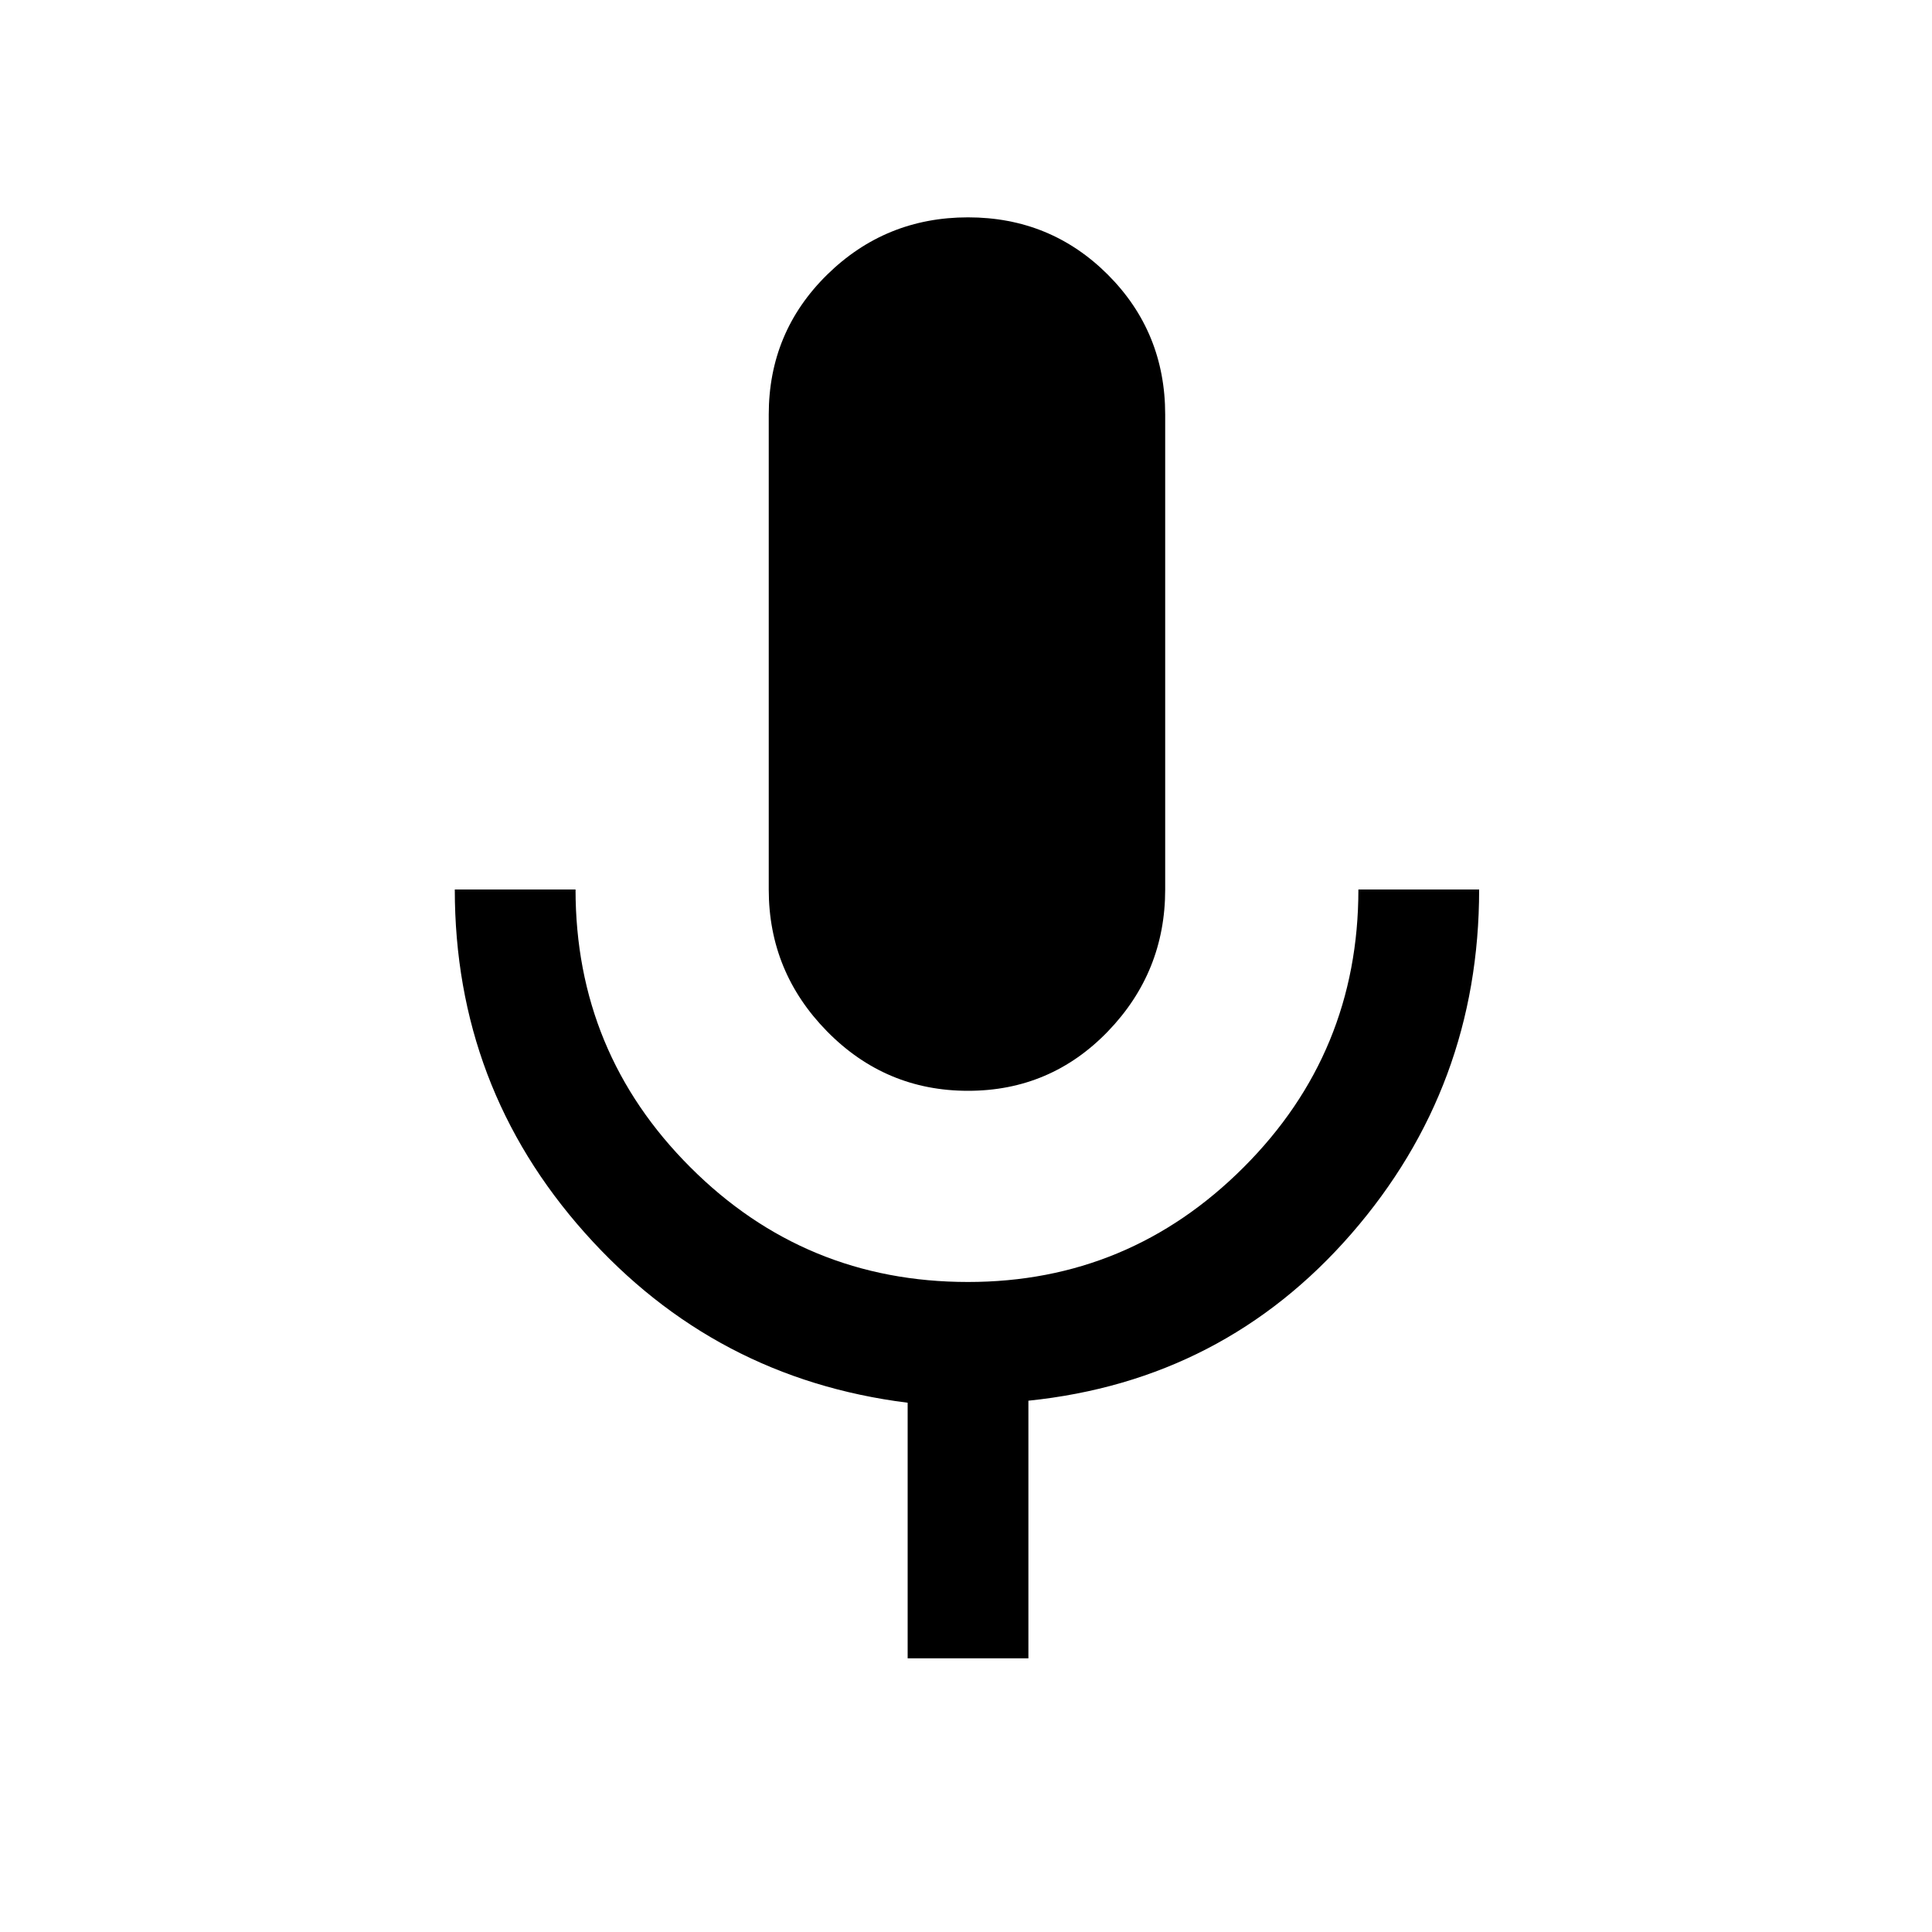 <svg xmlns="http://www.w3.org/2000/svg" height="20" width="20"><path d="M10.021 11.292Q9.167 11.292 8.562 10.677Q7.958 10.062 7.958 9.208V4.292Q7.958 3.438 8.562 2.844Q9.167 2.25 10.021 2.25Q10.875 2.25 11.469 2.844Q12.062 3.438 12.062 4.292V9.208Q12.062 10.062 11.469 10.677Q10.875 11.292 10.021 11.292ZM9.396 17.167V14.521Q7.396 14.271 6.052 12.76Q4.708 11.25 4.708 9.208H5.958Q5.958 10.896 7.146 12.083Q8.333 13.271 10.021 13.271Q11.688 13.271 12.875 12.083Q14.062 10.896 14.062 9.208H15.312Q15.312 11.25 13.99 12.771Q12.667 14.292 10.646 14.5V17.167Z"/></svg>